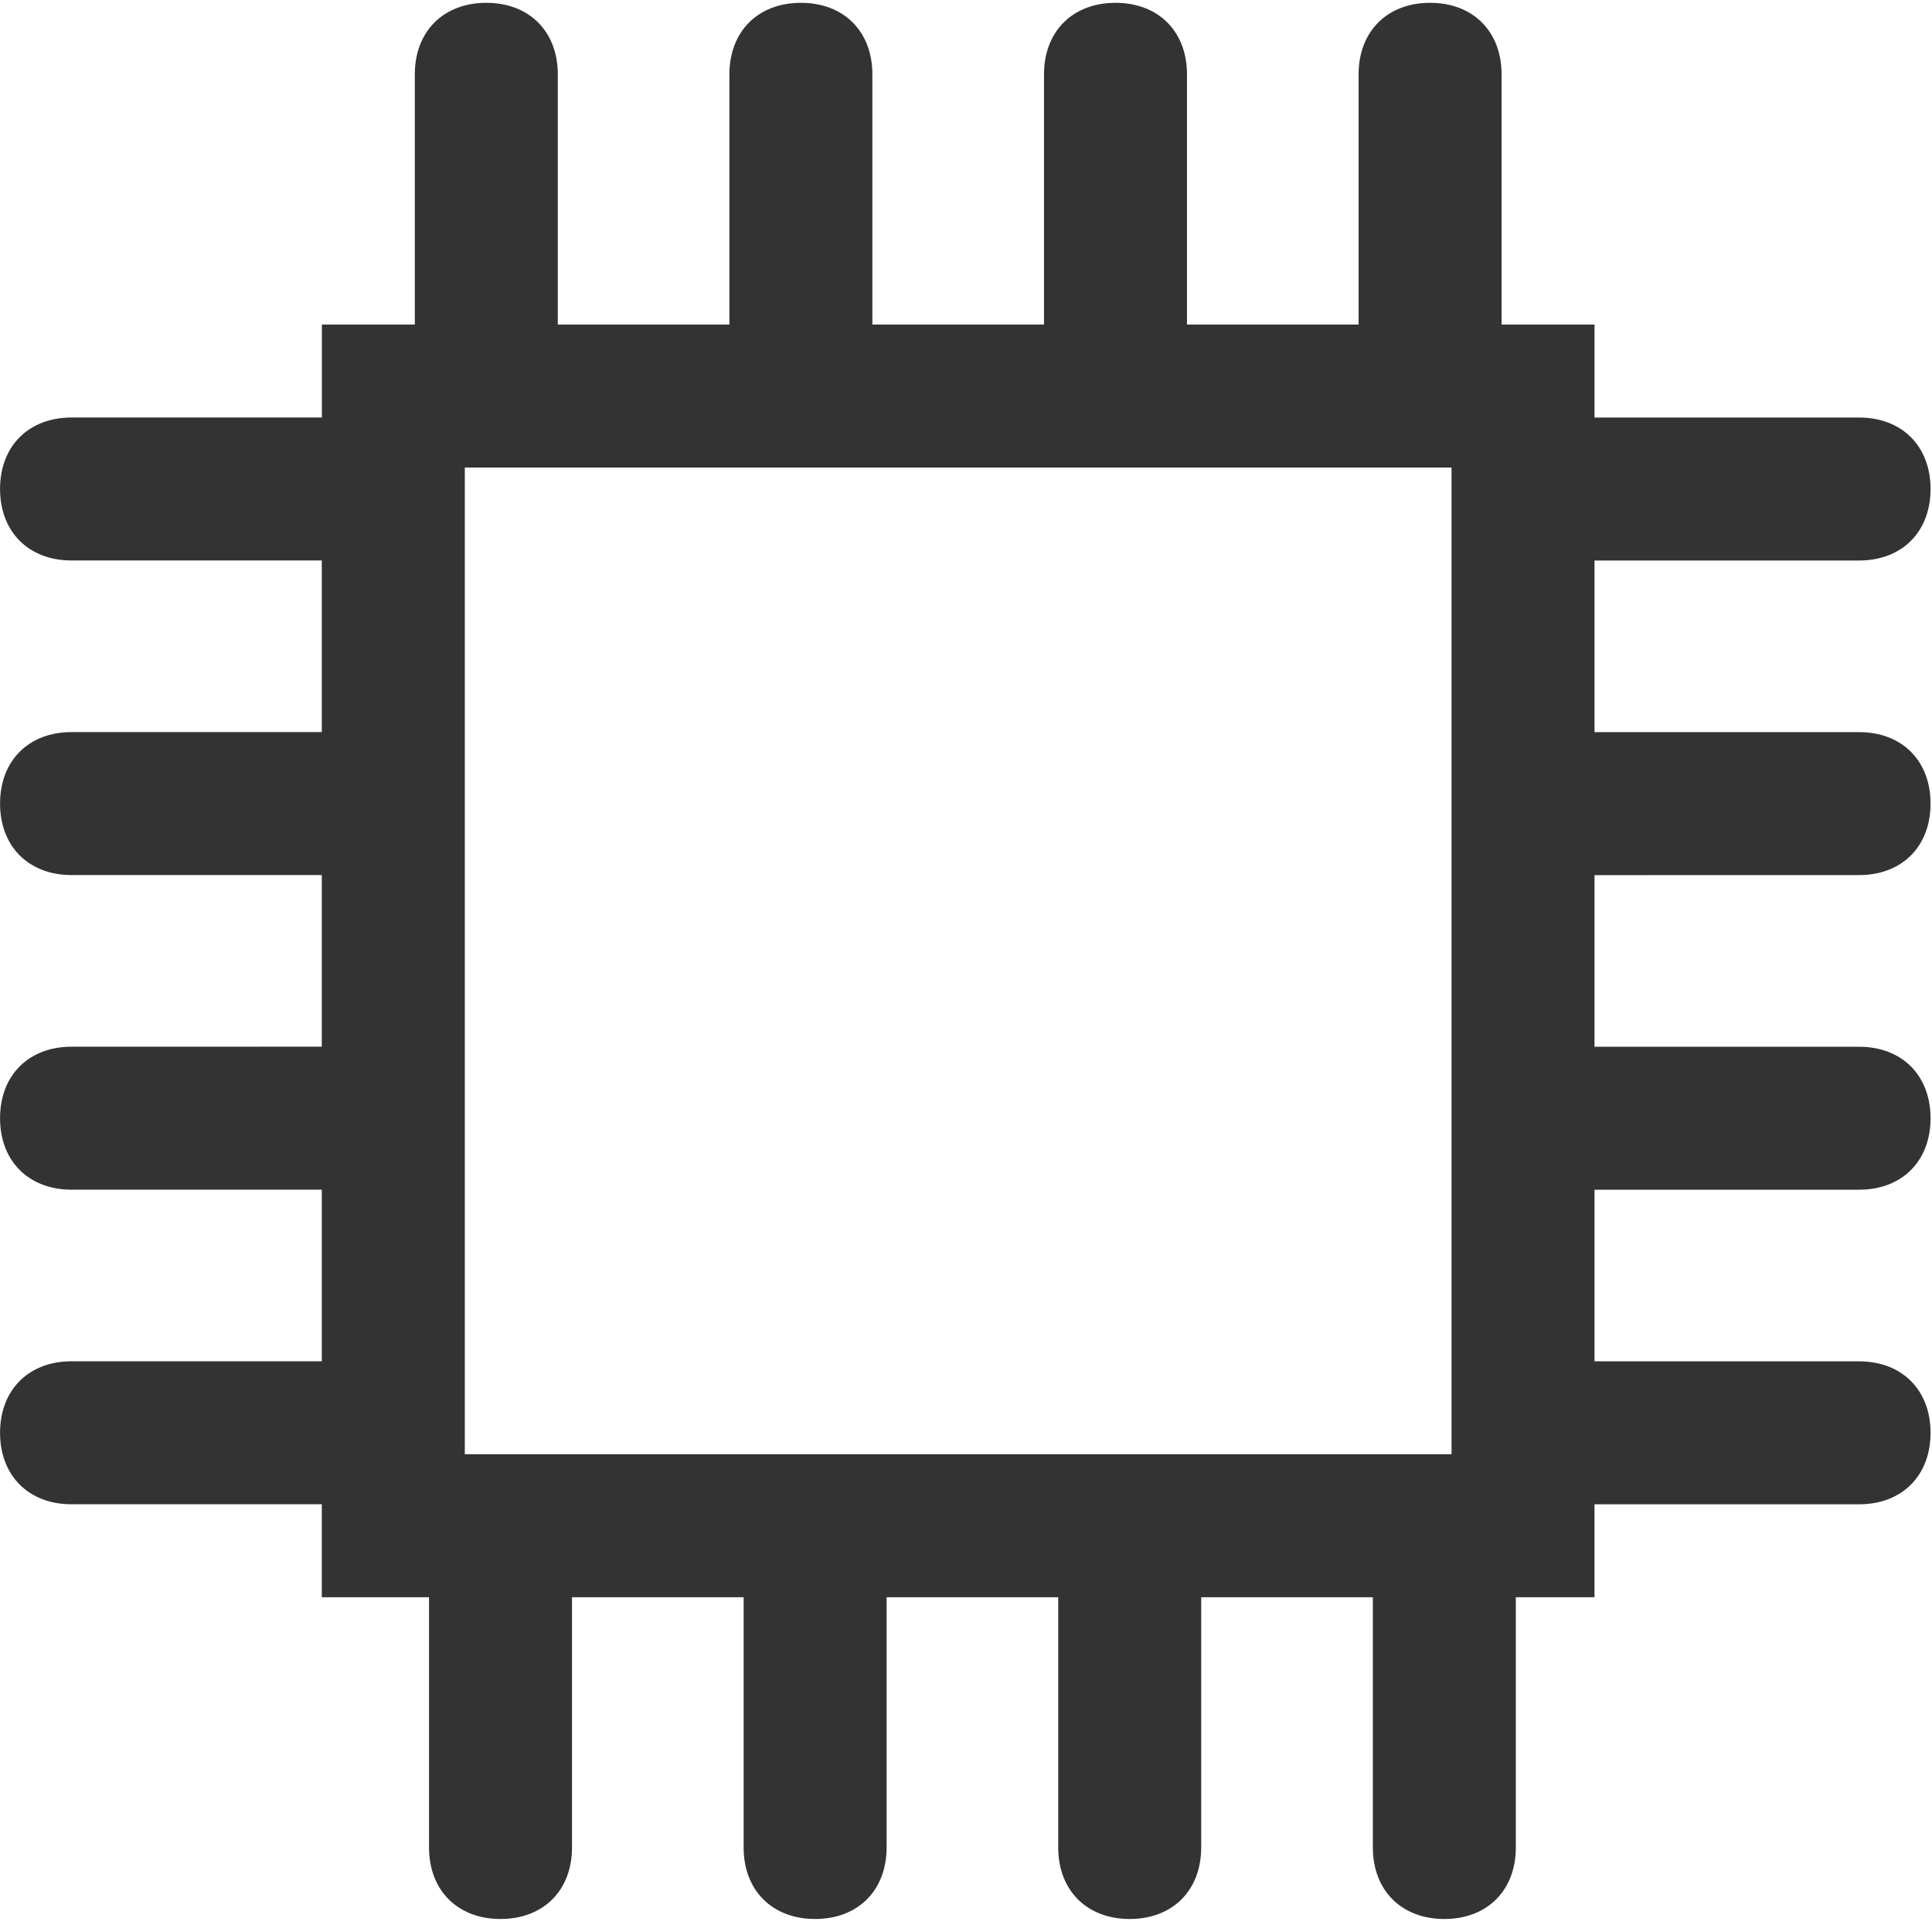 <svg width="269" height="268" viewBox="0 0 269 268" fill="none" xmlns="http://www.w3.org/2000/svg">
<path d="M191.148 222.397V257.241C191.148 263.215 195.132 267.195 201.101 267.195C207.075 267.195 211.054 263.21 211.054 257.241V222.397H222.007V209.455H258.846C264.82 209.455 268.799 205.47 268.799 199.502C268.799 193.528 264.814 189.549 258.846 189.549H222.012V165.653H258.846C264.82 165.653 268.799 161.668 268.799 155.7C268.799 149.726 264.814 145.747 258.846 145.747H222.012V121.851L258.846 121.845C264.82 121.845 268.799 117.861 268.799 111.892C268.799 105.918 264.814 101.939 258.846 101.939H222.012V78.043H258.846C264.82 78.043 268.799 74.059 268.799 68.09C268.799 62.116 264.814 58.137 258.846 58.137H222.012V45.194L209.07 45.189V10.345C209.07 4.371 205.085 0.392 199.117 0.392C193.143 0.392 189.164 4.376 189.164 10.345V45.189H165.268V10.345C165.268 4.371 161.283 0.392 155.315 0.392C149.341 0.392 145.362 4.376 145.362 10.345V45.189H121.465V10.345C121.465 4.371 117.481 0.392 111.512 0.392C105.538 0.392 101.559 4.376 101.559 10.345V45.189H77.663V10.345C77.663 4.371 73.679 0.392 67.71 0.392C61.736 0.392 57.757 4.376 57.757 10.345V45.189H44.815V58.132H9.96C3.986 58.132 0.007 62.116 0.007 68.085C0.007 74.059 3.991 78.038 9.96 78.038H44.804V101.934H9.96C3.986 101.934 0.007 105.918 0.007 111.887C0.007 117.861 3.991 121.84 9.96 121.84H44.804V145.736L9.96 145.741C3.986 145.741 0.007 149.726 0.007 155.694C0.007 161.668 3.991 165.647 9.96 165.647H44.804V189.543H9.96C3.986 189.543 0.007 193.528 0.007 199.497C0.007 205.471 3.991 209.45 9.96 209.45H44.804V222.392L59.736 222.397V257.241C59.736 263.215 63.72 267.195 69.689 267.195C75.663 267.195 79.642 263.21 79.642 257.241V222.397H103.538V257.241C103.538 263.215 107.522 267.195 113.491 267.195C119.465 267.195 123.444 263.21 123.444 257.241V222.397H147.34V257.241C147.34 263.215 151.325 267.195 157.293 267.195C163.267 267.195 167.246 263.21 167.246 257.241V222.397H191.148ZM64.716 202.485V65.099H202.103V202.485H64.716Z" fill="#333333"/>
</svg>
